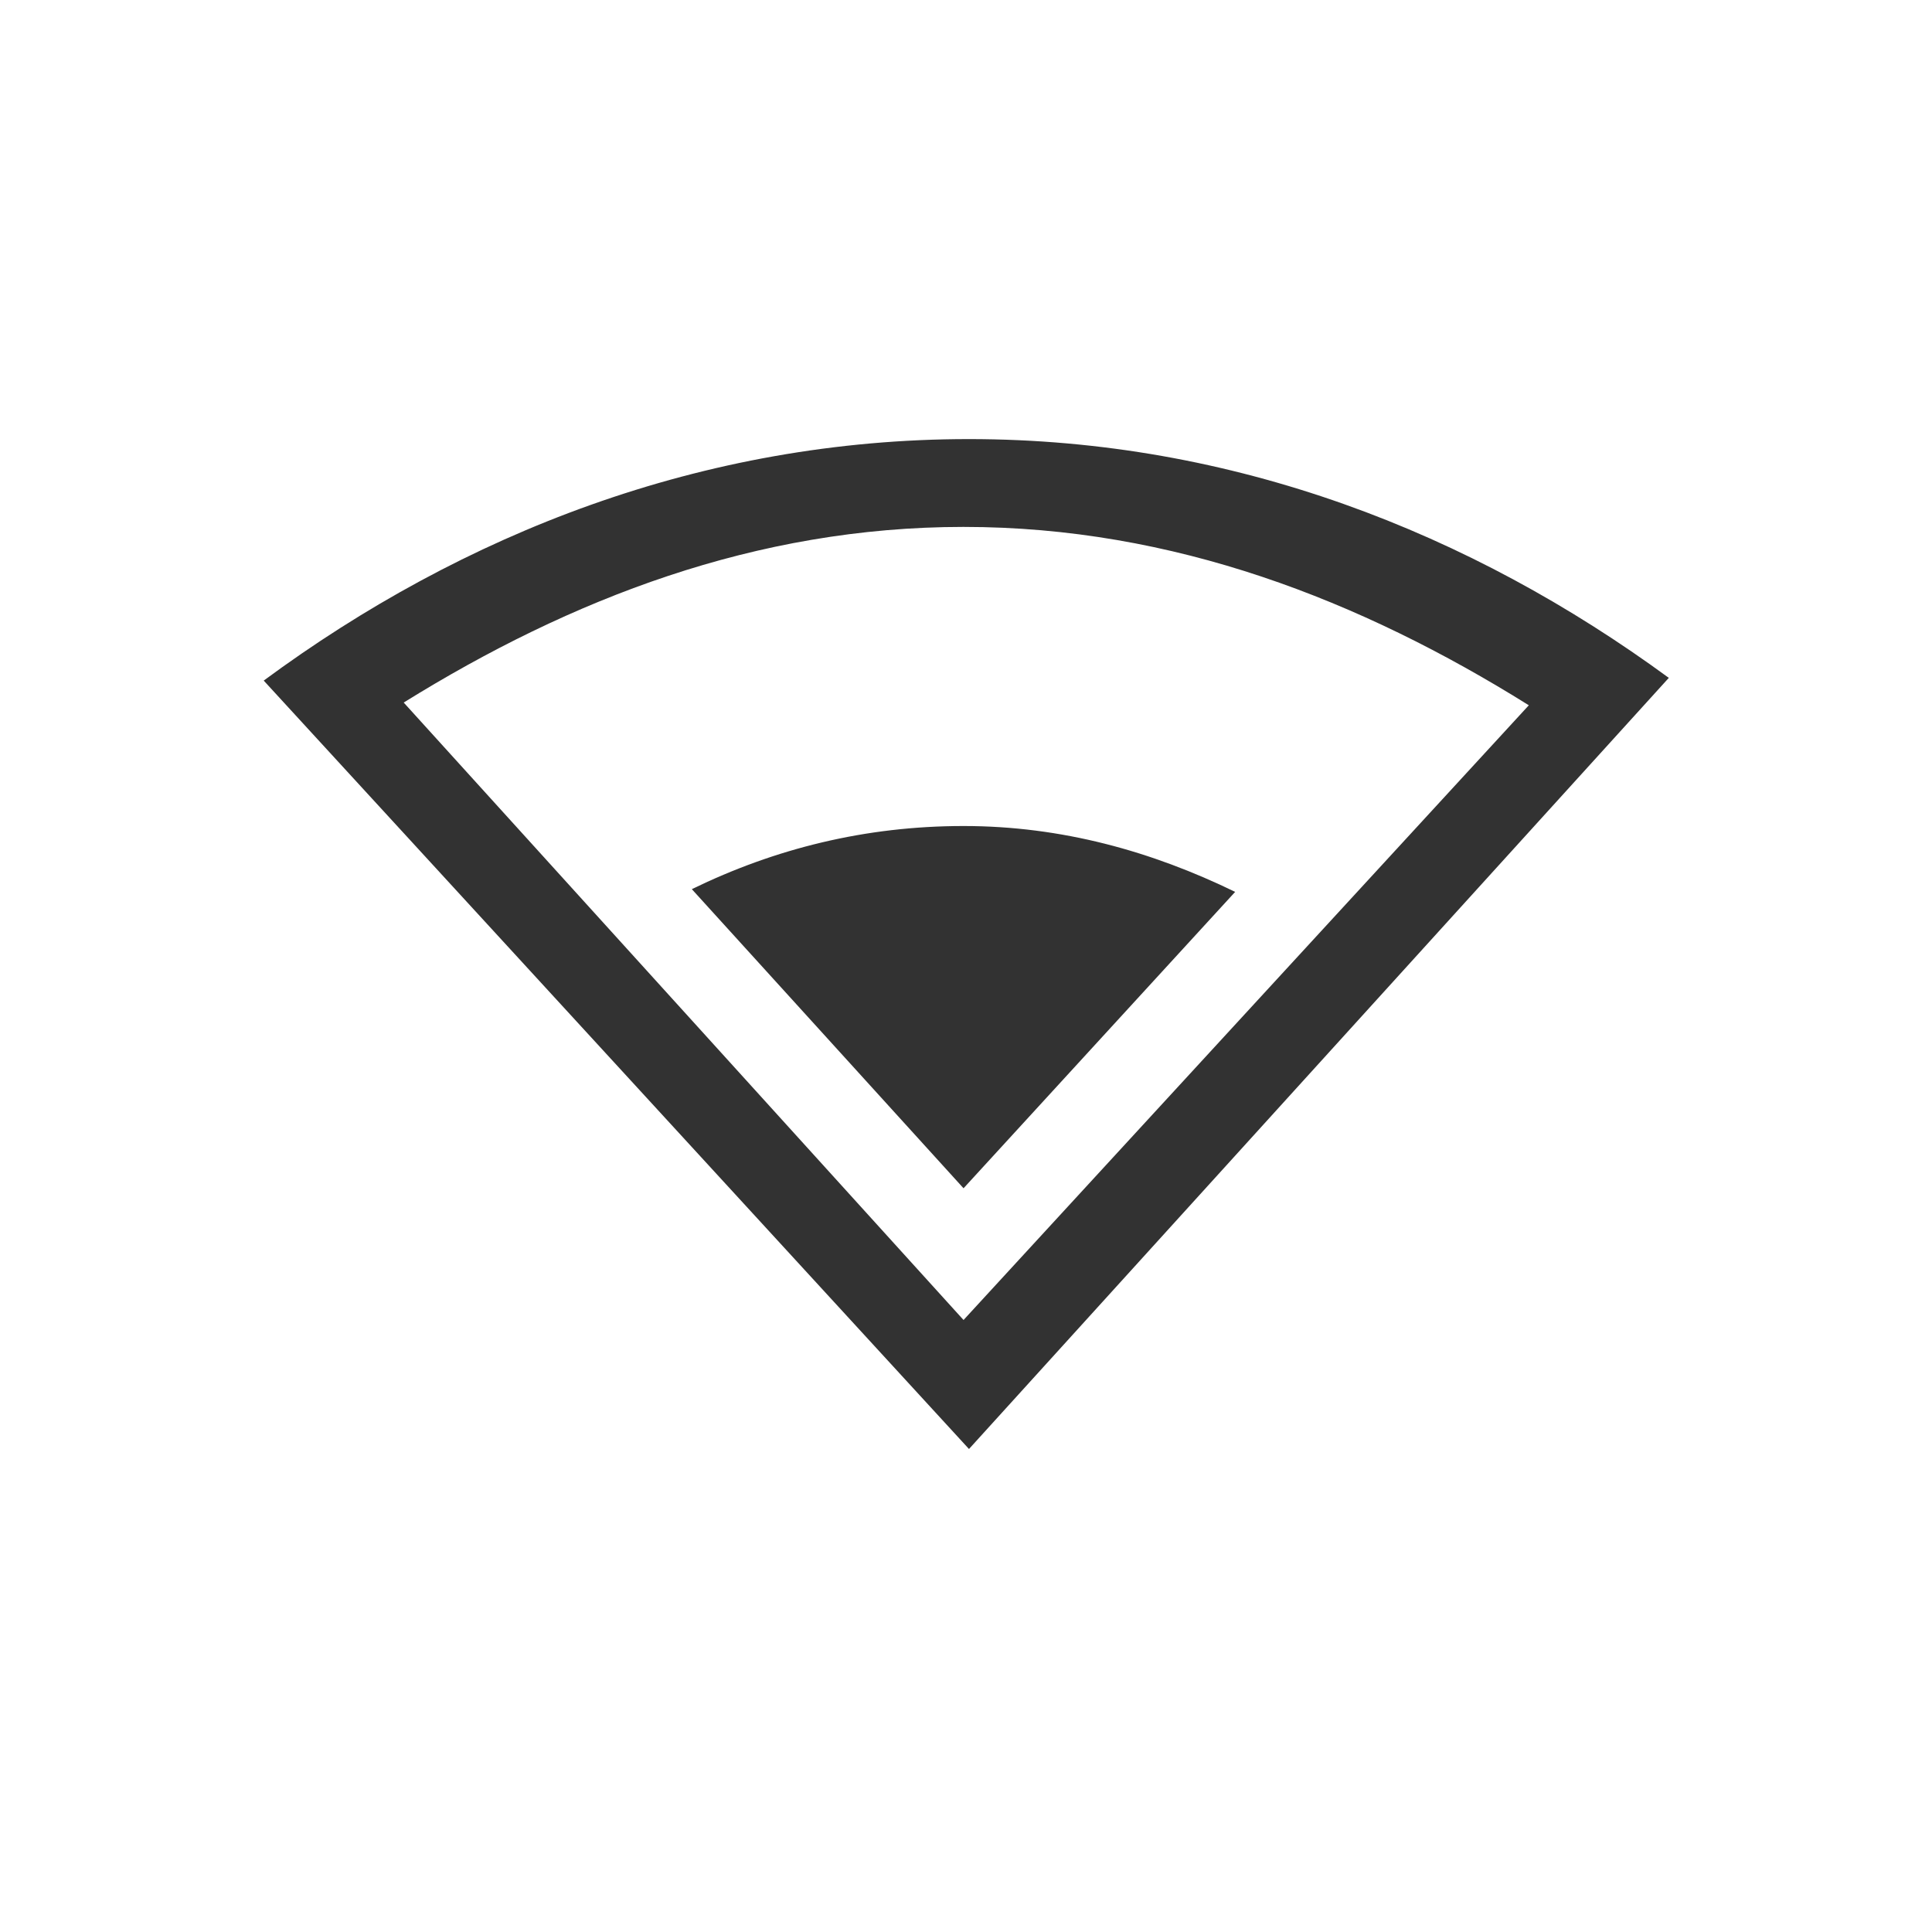 <svg height="22" width="22" xmlns="http://www.w3.org/2000/svg"><path style="marker:none" color="#323232" overflow="visible" fill="none" d="M0 22V0h22v22z"/><path d="M11.034 5C8 5 5.268 6.078 3.003 7.75l8.031 8.75 7.969-8.781C16.746 6.065 14.045 5 11.034 5zm-.062 1c2.393 0 4.524.836 6.437 2.031l-6.437 7L4.597 8c1.9-1.179 4.005-2 6.375-2z" style="marker:none" color="#000" overflow="visible" fill="#323232"/><path d="M10.972 9.406c-1.12 0-2.148.258-3.094.719l3.094 3.406 3.093-3.375c-.948-.461-1.973-.75-3.093-.75z" style="marker:none" color="#000" overflow="visible" fill="#323232"/></svg>